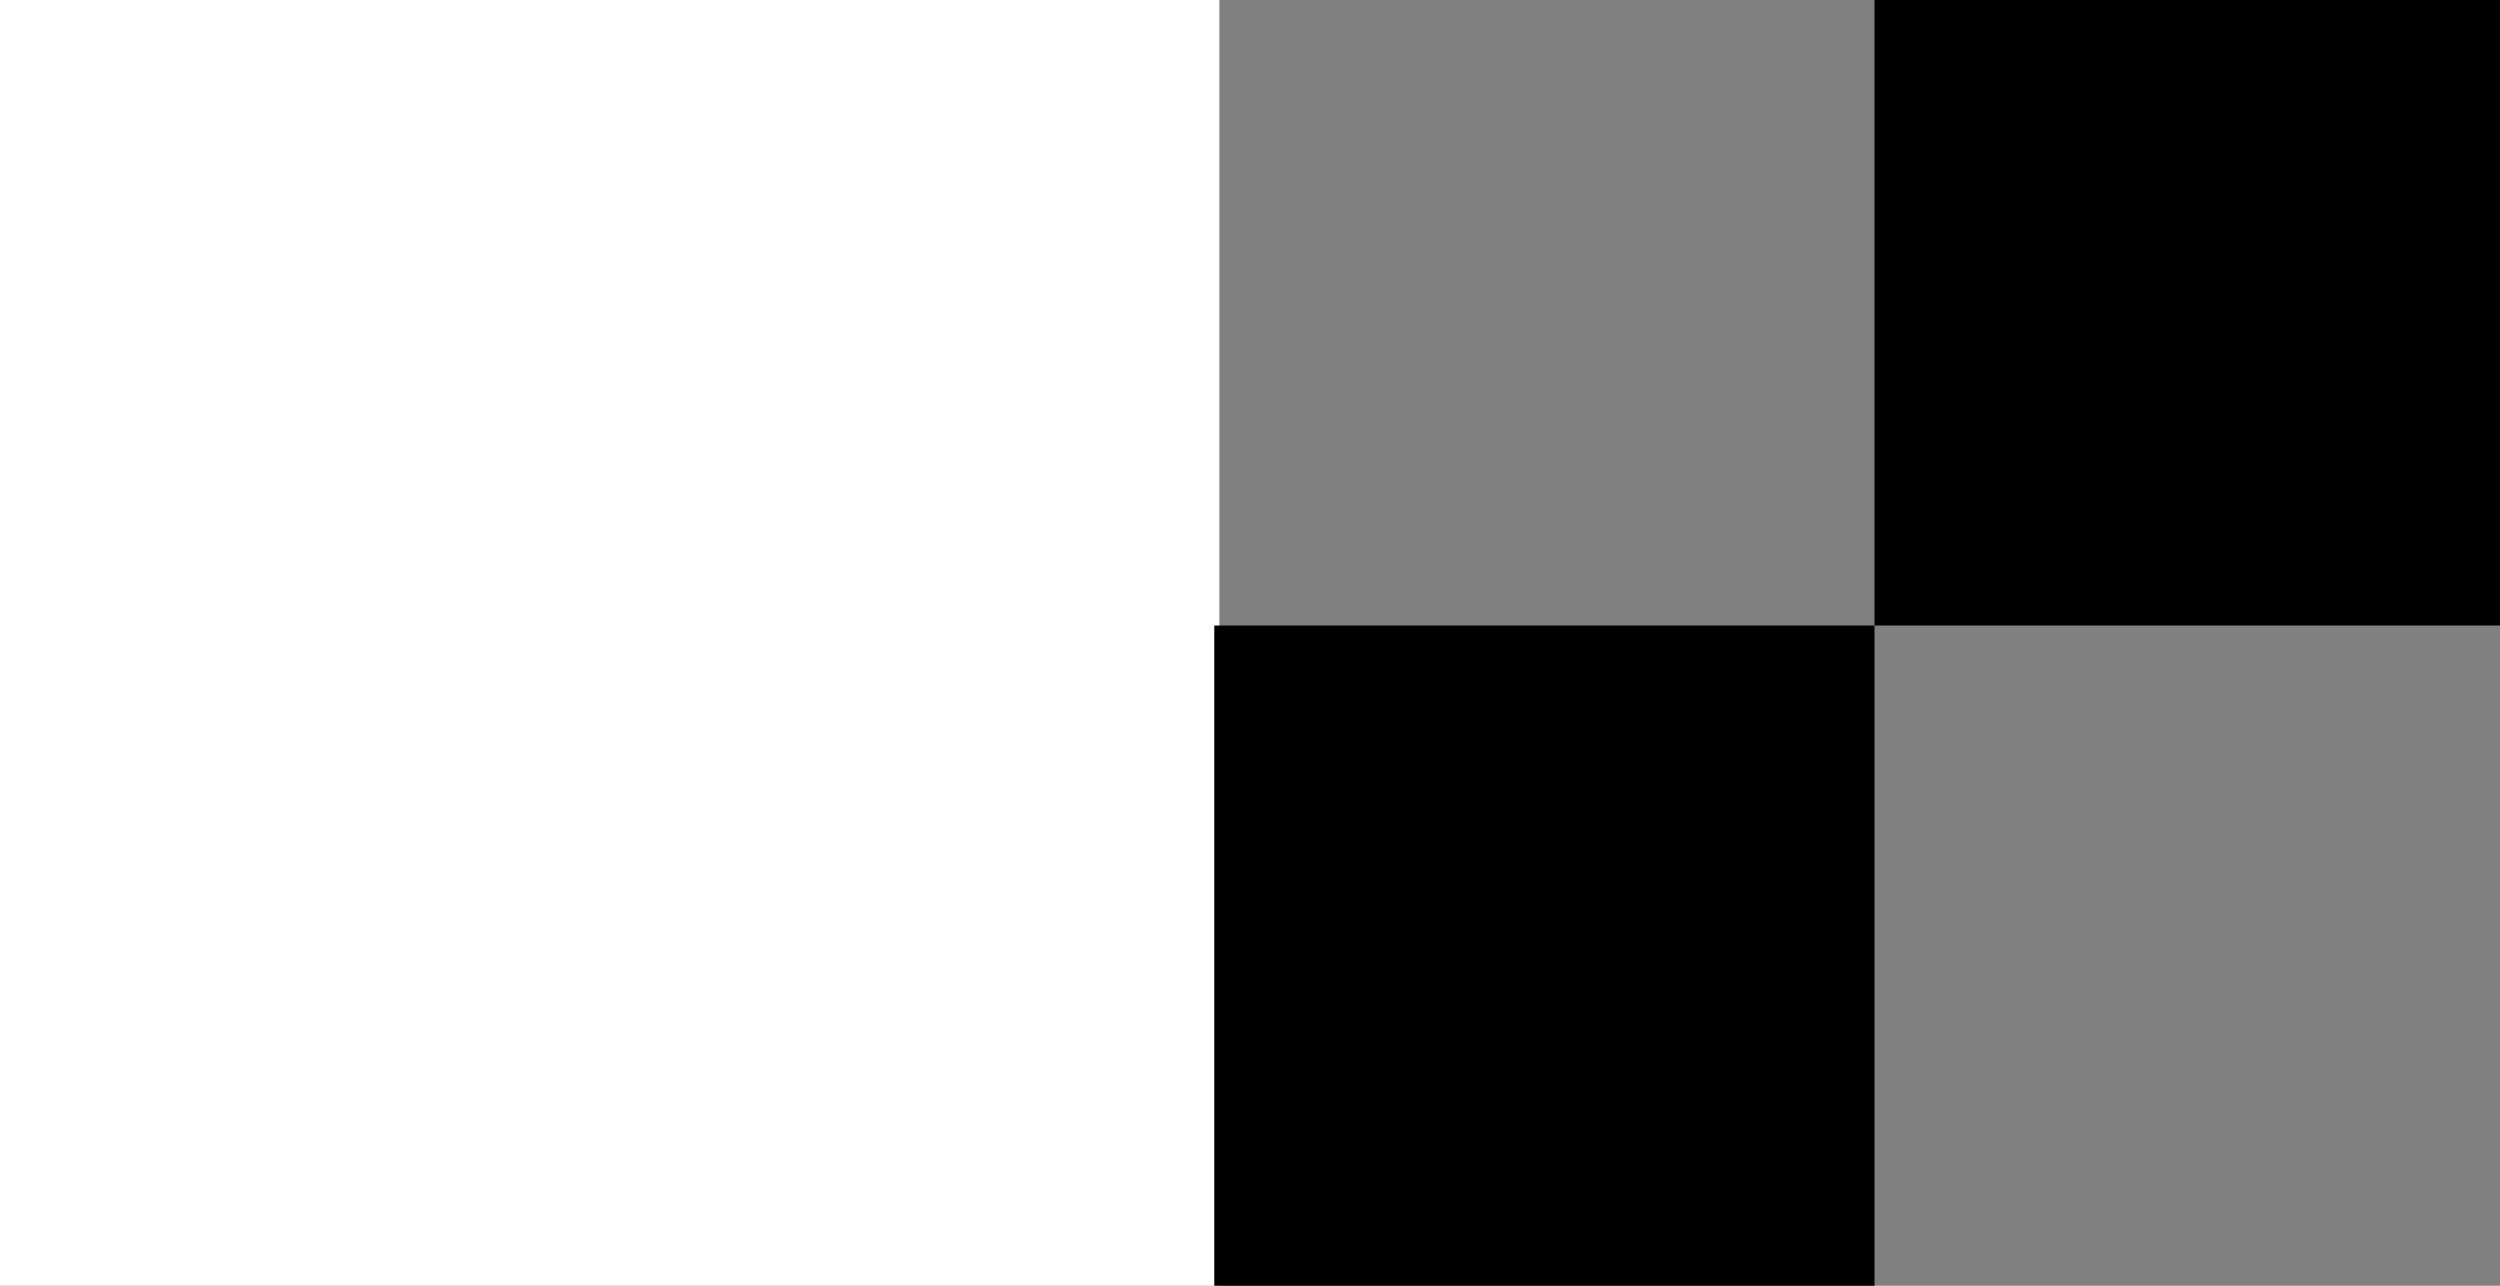 <svg width="70" height="36" viewBox="0 0 70 36" fill="none" xmlns="http://www.w3.org/2000/svg">
<rect x="0" y="0" width="70" height="36" fill="#808080" stroke="none"/>
<rect width="34.143" height="36" fill="white"/>
<rect width="17.514" height="17.514" transform="matrix(-1 0 0 1 70 0)" fill="black"/>
<rect width="18.486" height="18.486" transform="matrix(-1 0 0 1 52.486 17.514)" fill="black"/>
</svg>
